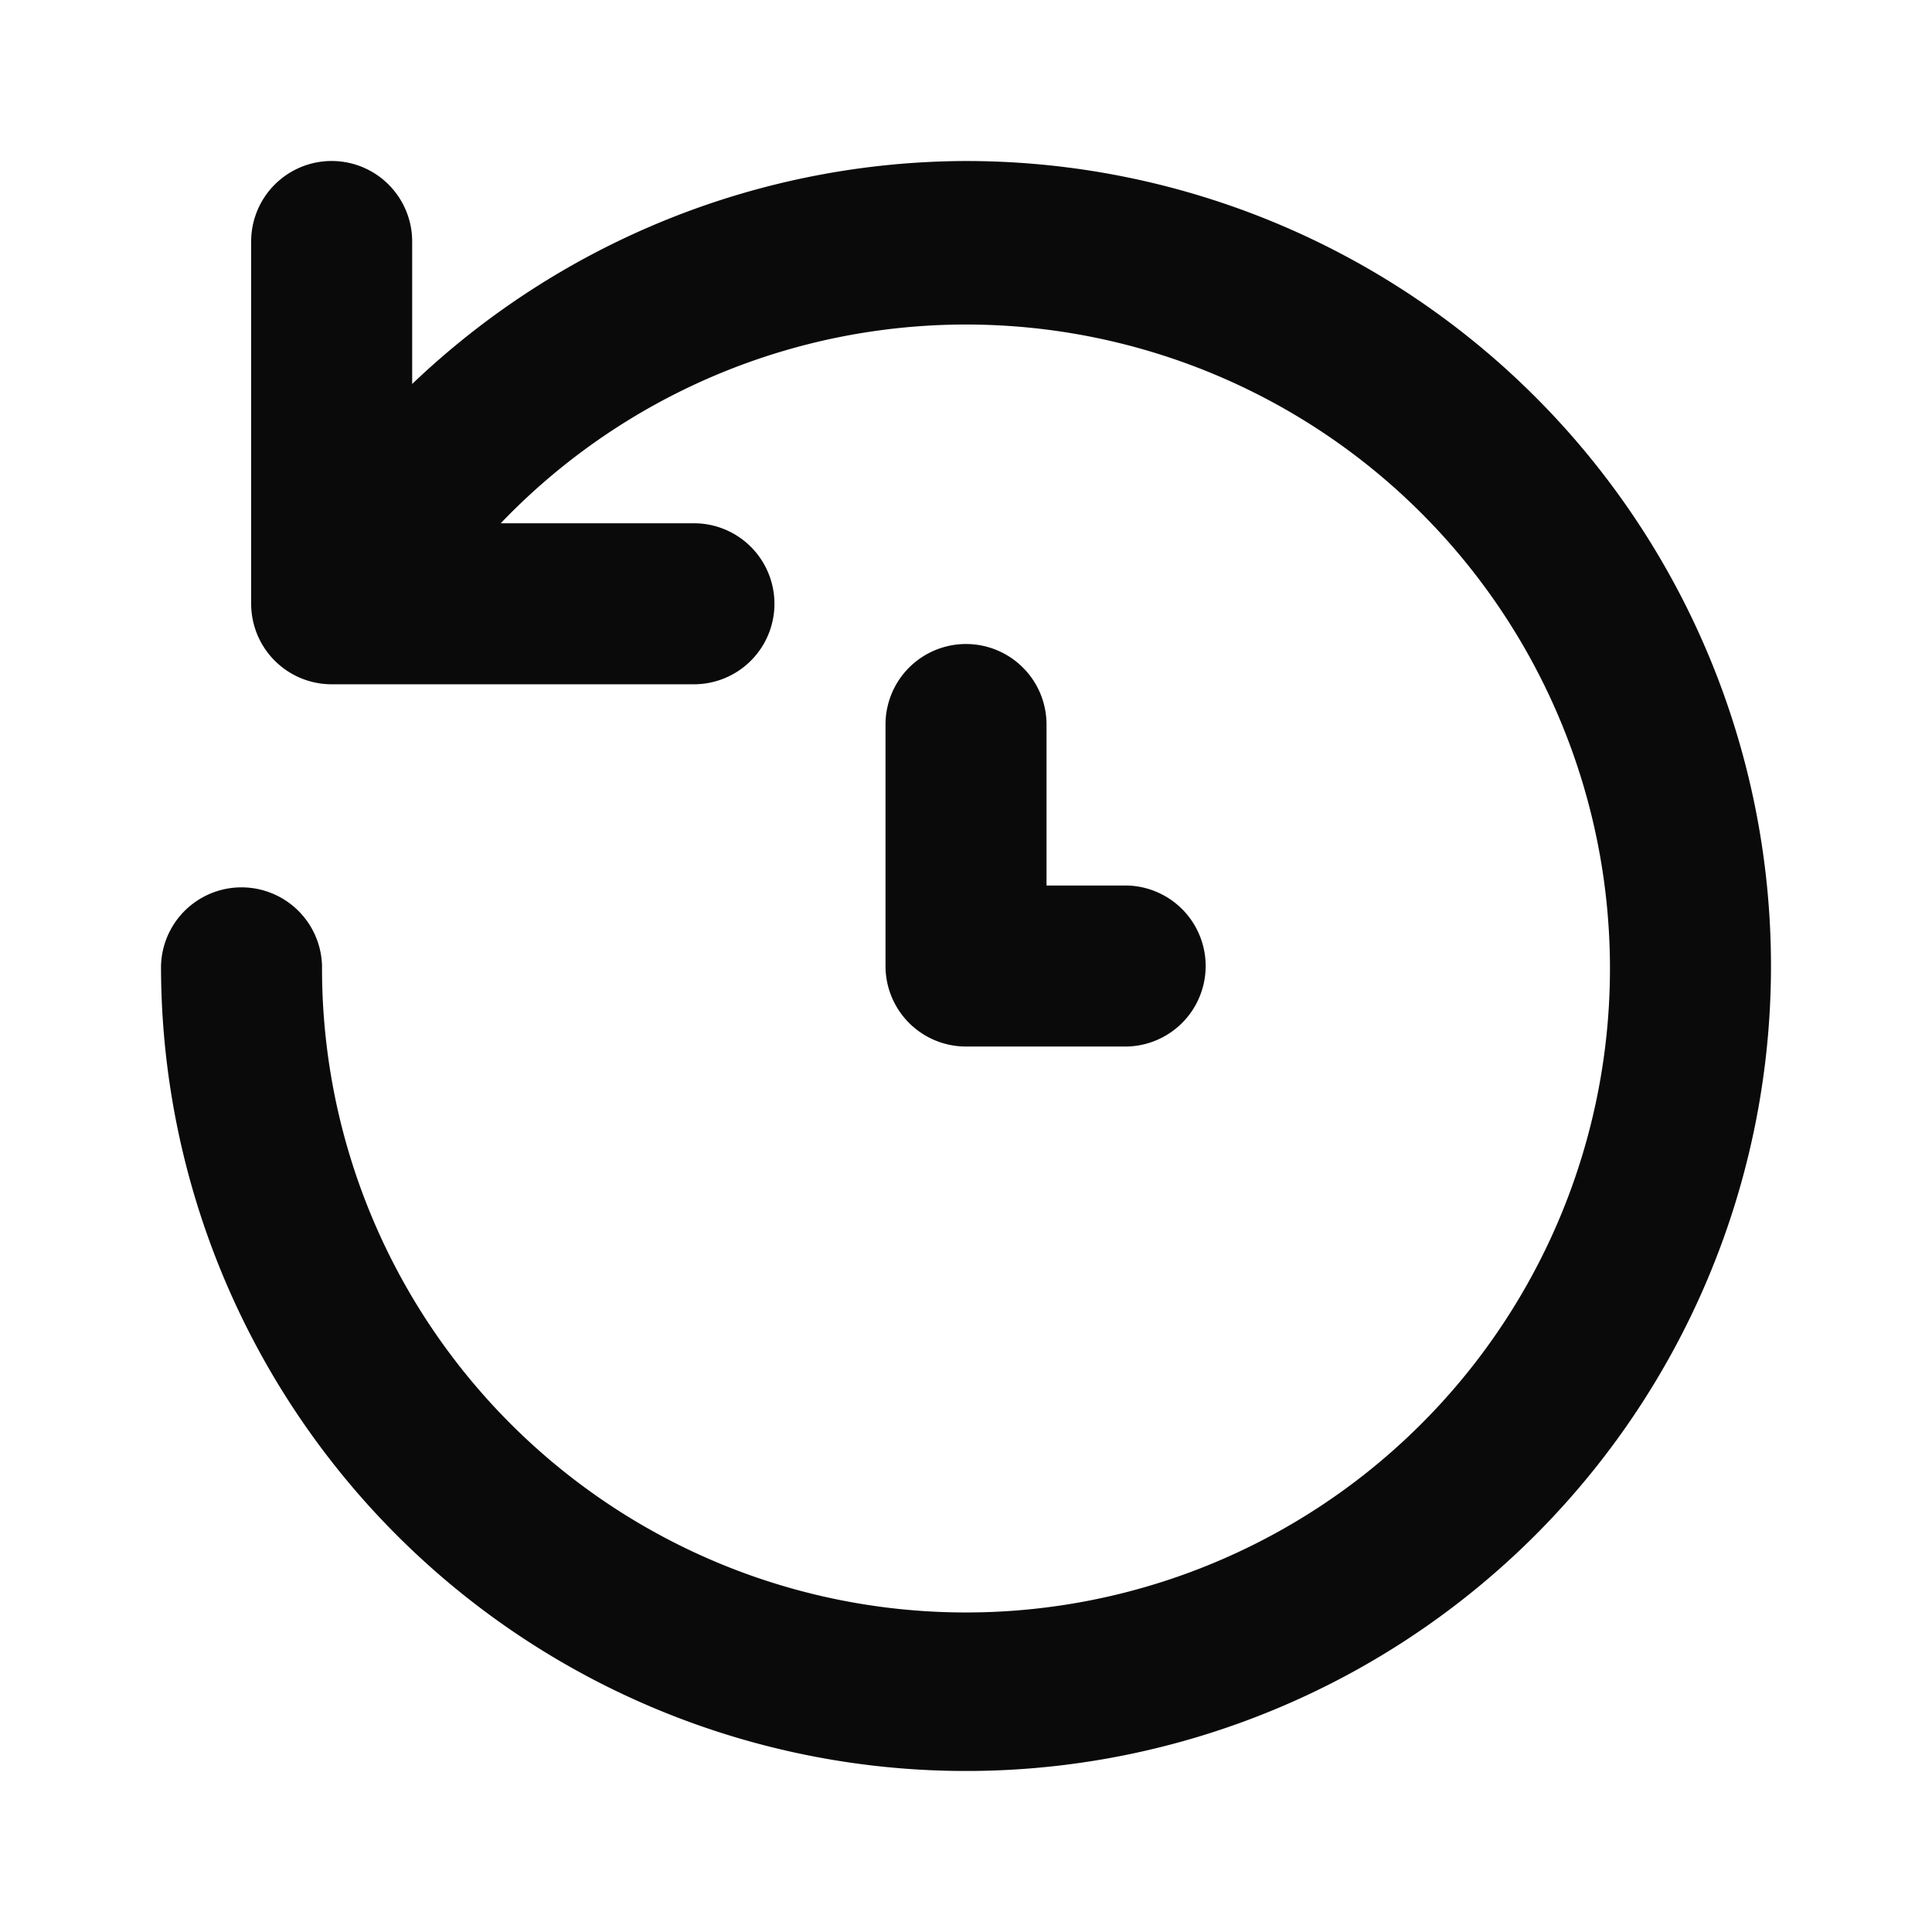 <svg width="44" height="44" fill="none" xmlns="http://www.w3.org/2000/svg"><path d="M22 3.667A18.333 18.333 0 0 0 9.387 8.745V5.5a1.833 1.833 0 1 0-3.667 0v8.25a1.834 1.834 0 0 0 1.834 1.834h8.25a1.833 1.833 0 1 0 0-3.667h-4.4A14.666 14.666 0 1 1 7.334 22a1.834 1.834 0 0 0-3.667 0A18.333 18.333 0 1 0 22 3.667Zm0 11a1.833 1.833 0 0 0-1.833 1.833V22A1.833 1.833 0 0 0 22 23.834h3.667a1.834 1.834 0 0 0 0-3.667h-1.833V16.5A1.834 1.834 0 0 0 22 14.667Z" fill="#0A0A0B"/></svg>
